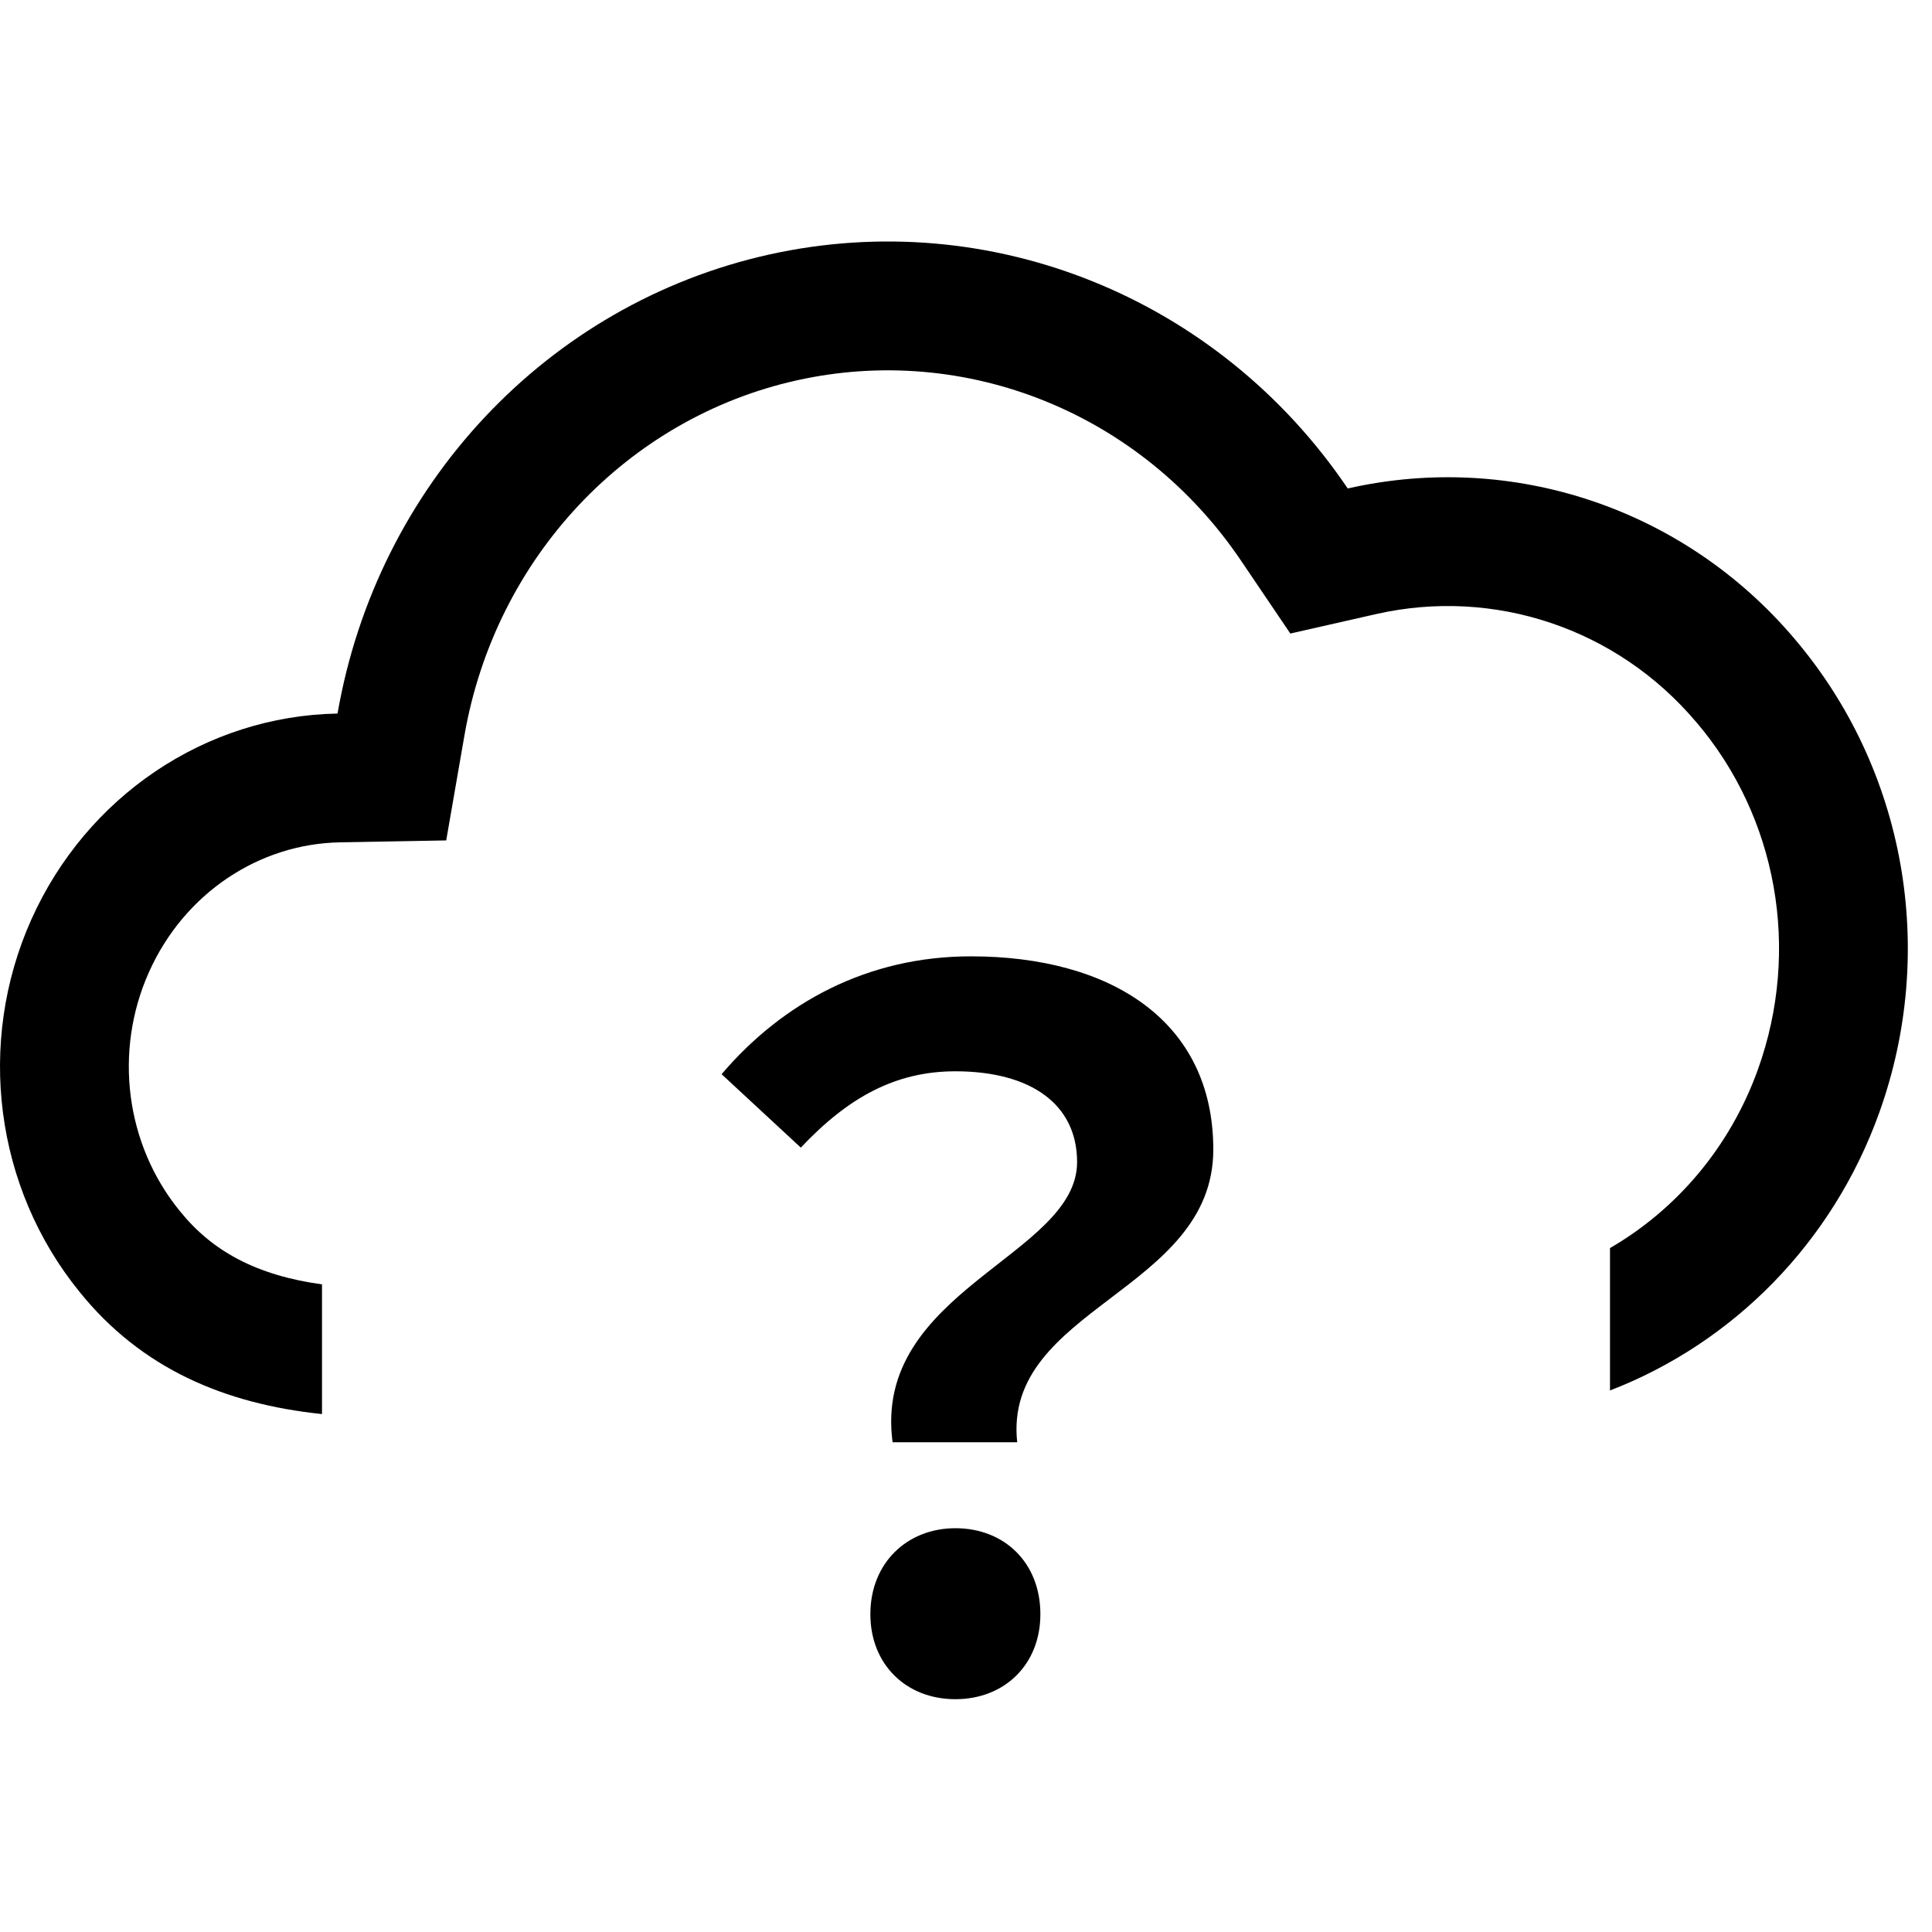 <svg width="24" height="24" viewBox="0 0 24 24" xmlns="http://www.w3.org/2000/svg">
<path d="M4 15.955C3.18 15.842 2.632 15.539 2.234 15.044L2.234 15.044L2.229 15.038C1.562 14.217 1.409 13.063 1.85 12.077C2.291 11.091 3.223 10.482 4.222 10.464L5.543 10.44L5.769 9.138C6.154 6.921 7.798 5.192 9.898 4.725C11.994 4.258 14.174 5.126 15.416 6.964L16.029 7.87L17.096 7.628C18.557 7.297 20.084 7.802 21.07 8.969L21.074 8.973C22.076 10.149 22.372 11.797 21.838 13.284C21.492 14.247 20.831 15.022 20 15.504V17.273C21.532 16.682 22.765 15.436 23.344 13.824C24.068 11.809 23.672 9.556 22.292 7.935C20.921 6.315 18.788 5.604 16.742 6.068C15.139 3.697 12.301 2.55 9.55 3.163C6.799 3.776 4.685 6.028 4.193 8.864C2.552 8.894 1.075 9.892 0.389 11.423C-0.296 12.955 -0.064 14.753 0.988 16.048C1.755 17 2.789 17.44 4 17.566V15.955Z" fill="currentColor"/>
<path d="M11.088 17.916H12.636C12.456 16.248 15.072 16.044 15.072 14.28C15.072 12.684 13.8 11.88 12.06 11.88C10.776 11.88 9.72 12.456 8.964 13.344L9.948 14.256C10.536 13.632 11.124 13.308 11.868 13.308C12.804 13.308 13.38 13.716 13.38 14.436C13.38 15.6 10.836 16.032 11.088 17.916ZM11.868 21.108C12.48 21.108 12.924 20.676 12.924 20.052C12.924 19.416 12.48 18.984 11.868 18.984C11.268 18.984 10.812 19.416 10.812 20.052C10.812 20.676 11.256 21.108 11.868 21.108Z" fill="currentColor"/>
</svg>
